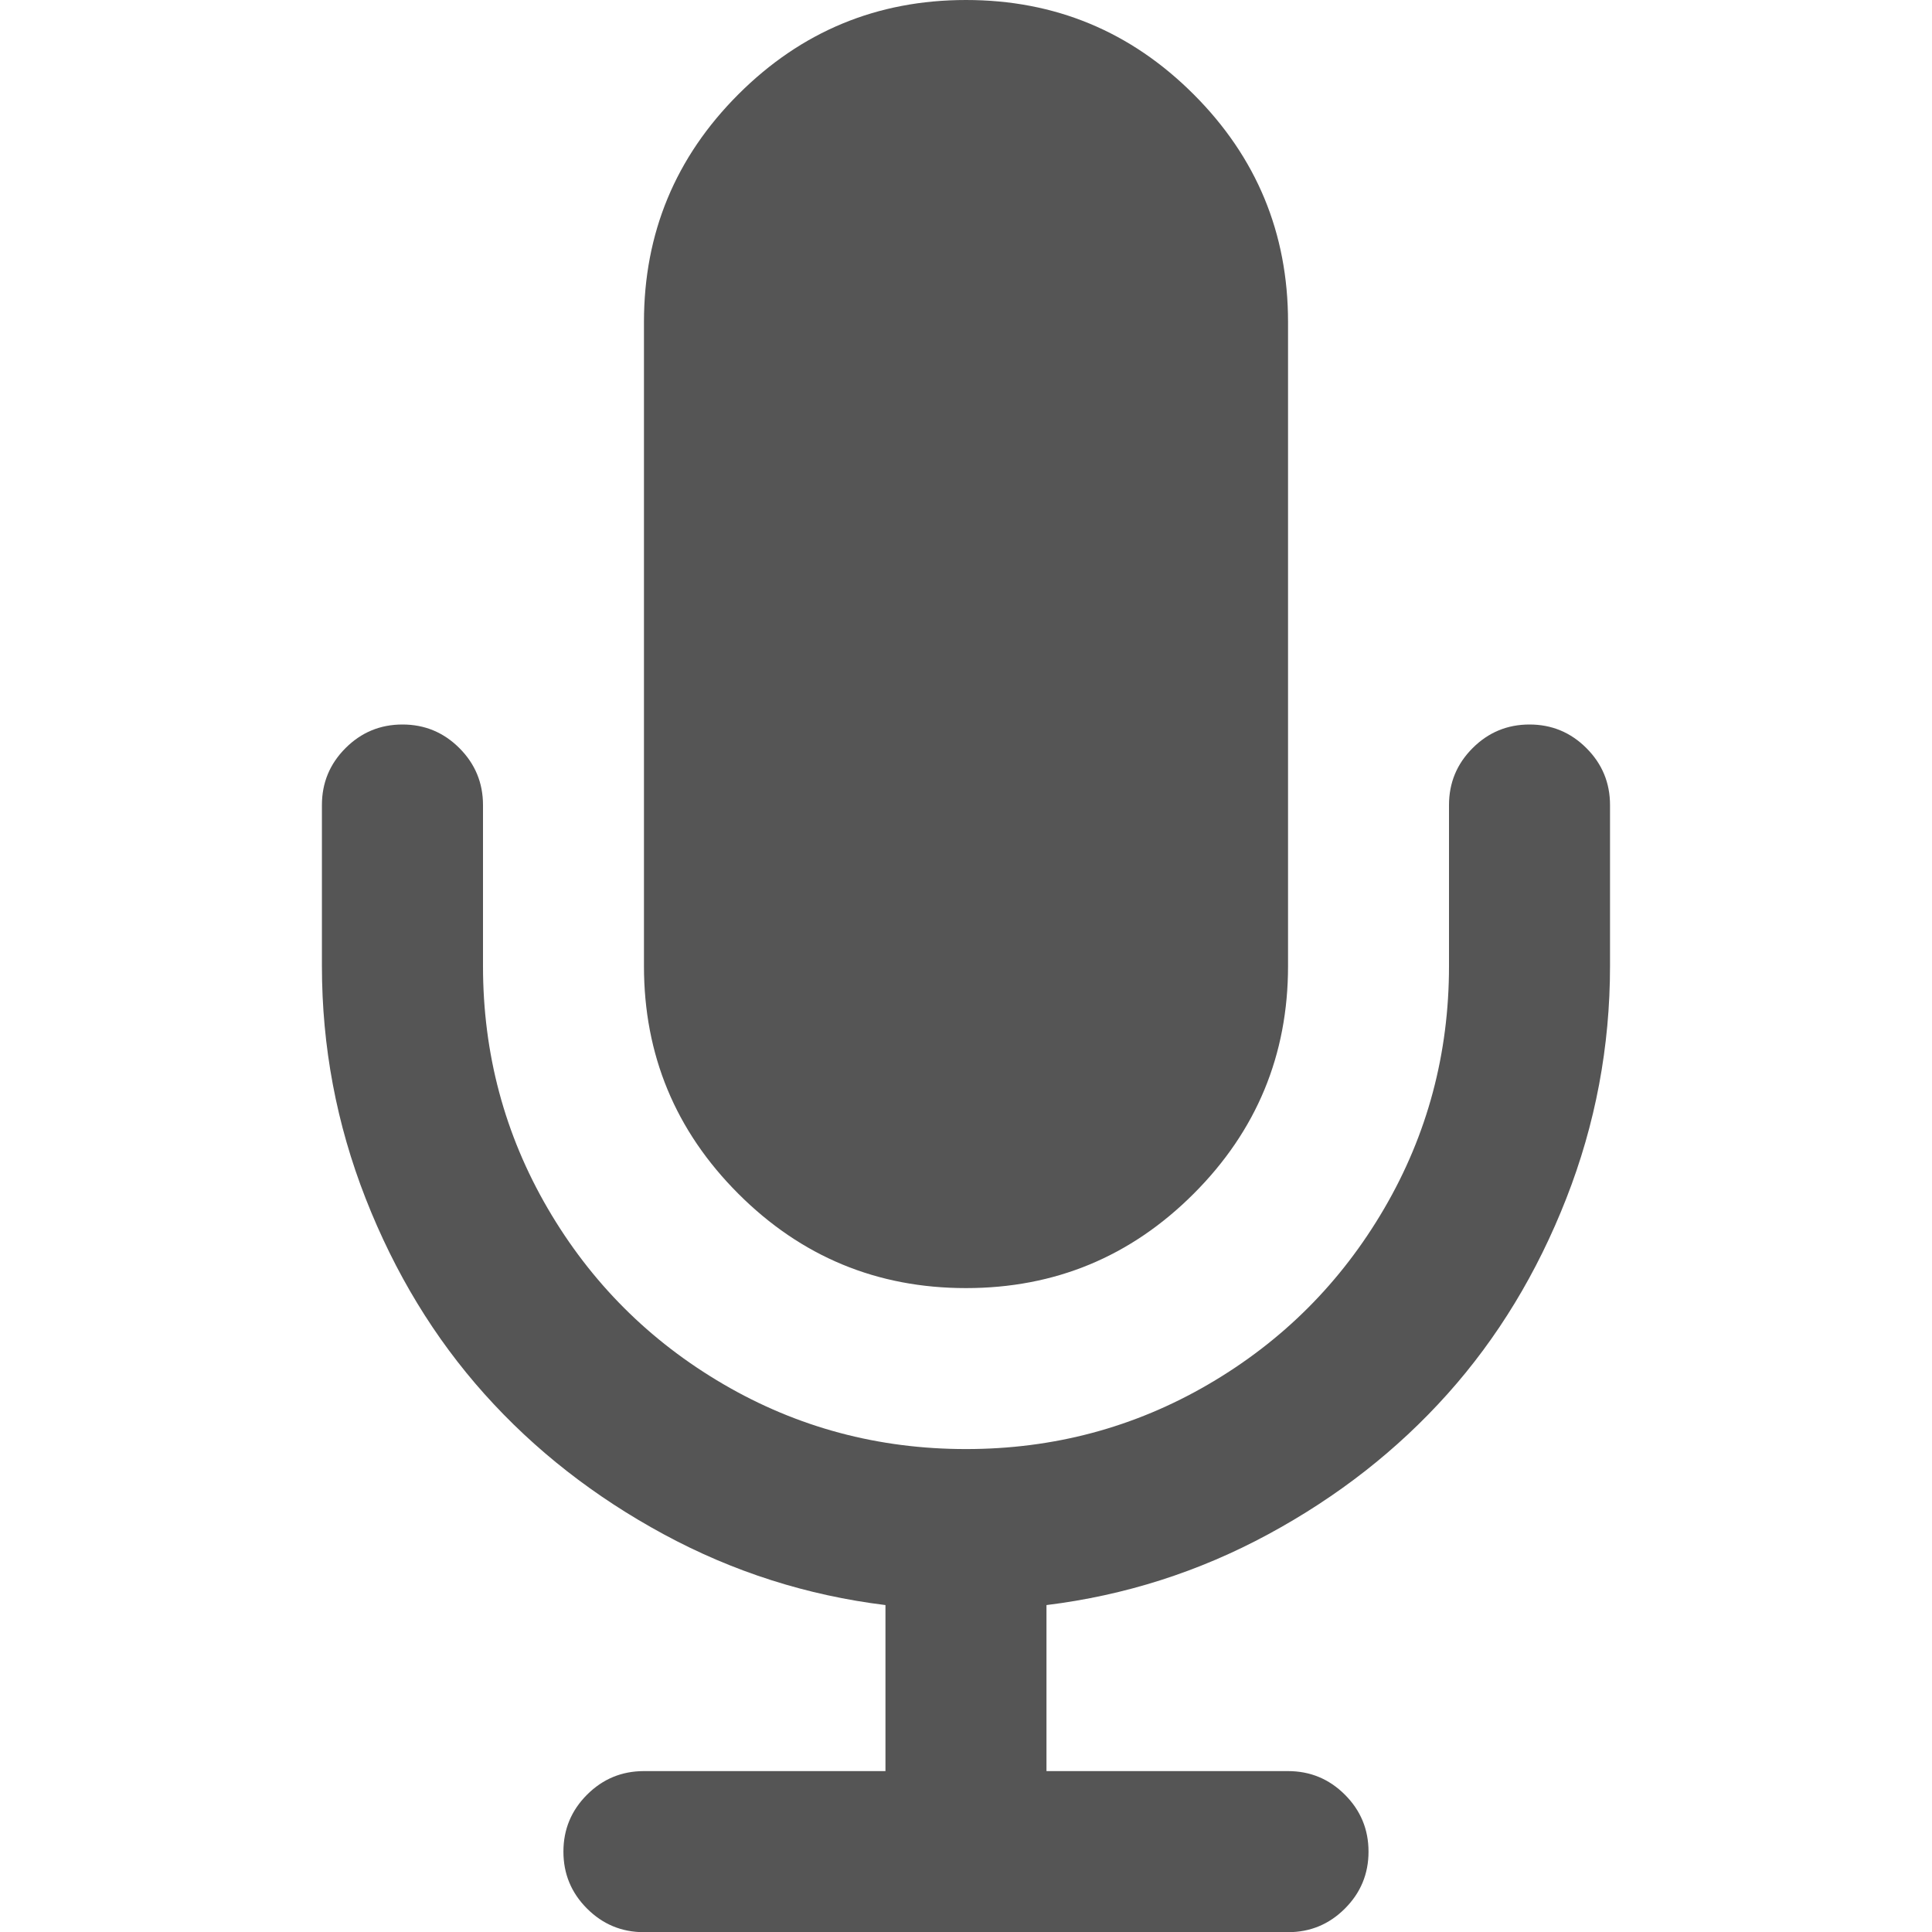 <?xml version="1.0" encoding="utf-8"?>
<!-- Generated by IcoMoon.io -->
<!DOCTYPE svg PUBLIC "-//W3C//DTD SVG 1.1//EN" "http://www.w3.org/Graphics/SVG/1.1/DTD/svg11.dtd">
<svg version="1.1" xmlns="http://www.w3.org/2000/svg" xmlns:xlink="http://www.w3.org/1999/xlink" width="32" height="32" viewBox="0 0 32 32">
<path d="M25.333 12c0.368 0 0.682 0.13 0.943 0.391s0.391 0.575 0.391 0.943v2.667c0 1.333-0.241 2.616-0.724 3.849s-1.139 2.313-1.969 3.24-1.819 1.701-2.969 2.323-2.373 1.012-3.672 1.172v2.75h4c0.368 0 0.682 0.13 0.943 0.391s0.391 0.575 0.391 0.943-0.13 0.682-0.391 0.943-0.575 0.391-0.943 0.391h-10.667c-0.368 0-0.682-0.13-0.943-0.391s-0.391-0.575-0.391-0.943 0.13-0.682 0.391-0.943 0.575-0.391 0.943-0.391h4v-2.75c-1.299-0.16-2.523-0.55-3.672-1.172s-2.139-1.396-2.969-2.323-1.486-2.007-1.969-3.24-0.724-2.516-0.724-3.849v-2.667c0-0.368 0.13-0.682 0.391-0.943s0.575-0.391 0.943-0.391 0.682 0.13 0.943 0.391c0.26 0.26 0.391 0.575 0.391 0.943v2.667c0 1.451 0.358 2.79 1.073 4.016s1.686 2.196 2.911 2.911 2.564 1.073 4.016 1.073 2.79-0.358 4.016-1.073 2.196-1.686 2.911-2.911 1.073-2.564 1.073-4.016v-2.667c0-0.368 0.13-0.682 0.391-0.943s0.575-0.391 0.943-0.391v0zM16 0c1.472 0 2.729 0.521 3.771 1.563s1.563 2.299 1.563 3.771v10.667c0 1.472-0.521 2.729-1.563 3.771s-2.299 1.563-3.771 1.563-2.729-0.521-3.771-1.563-1.563-2.299-1.563-3.771v-10.667c0-1.472 0.521-2.729 1.563-3.771s2.299-1.563 3.771-1.563z" fill="#555555"></path>
</svg>
